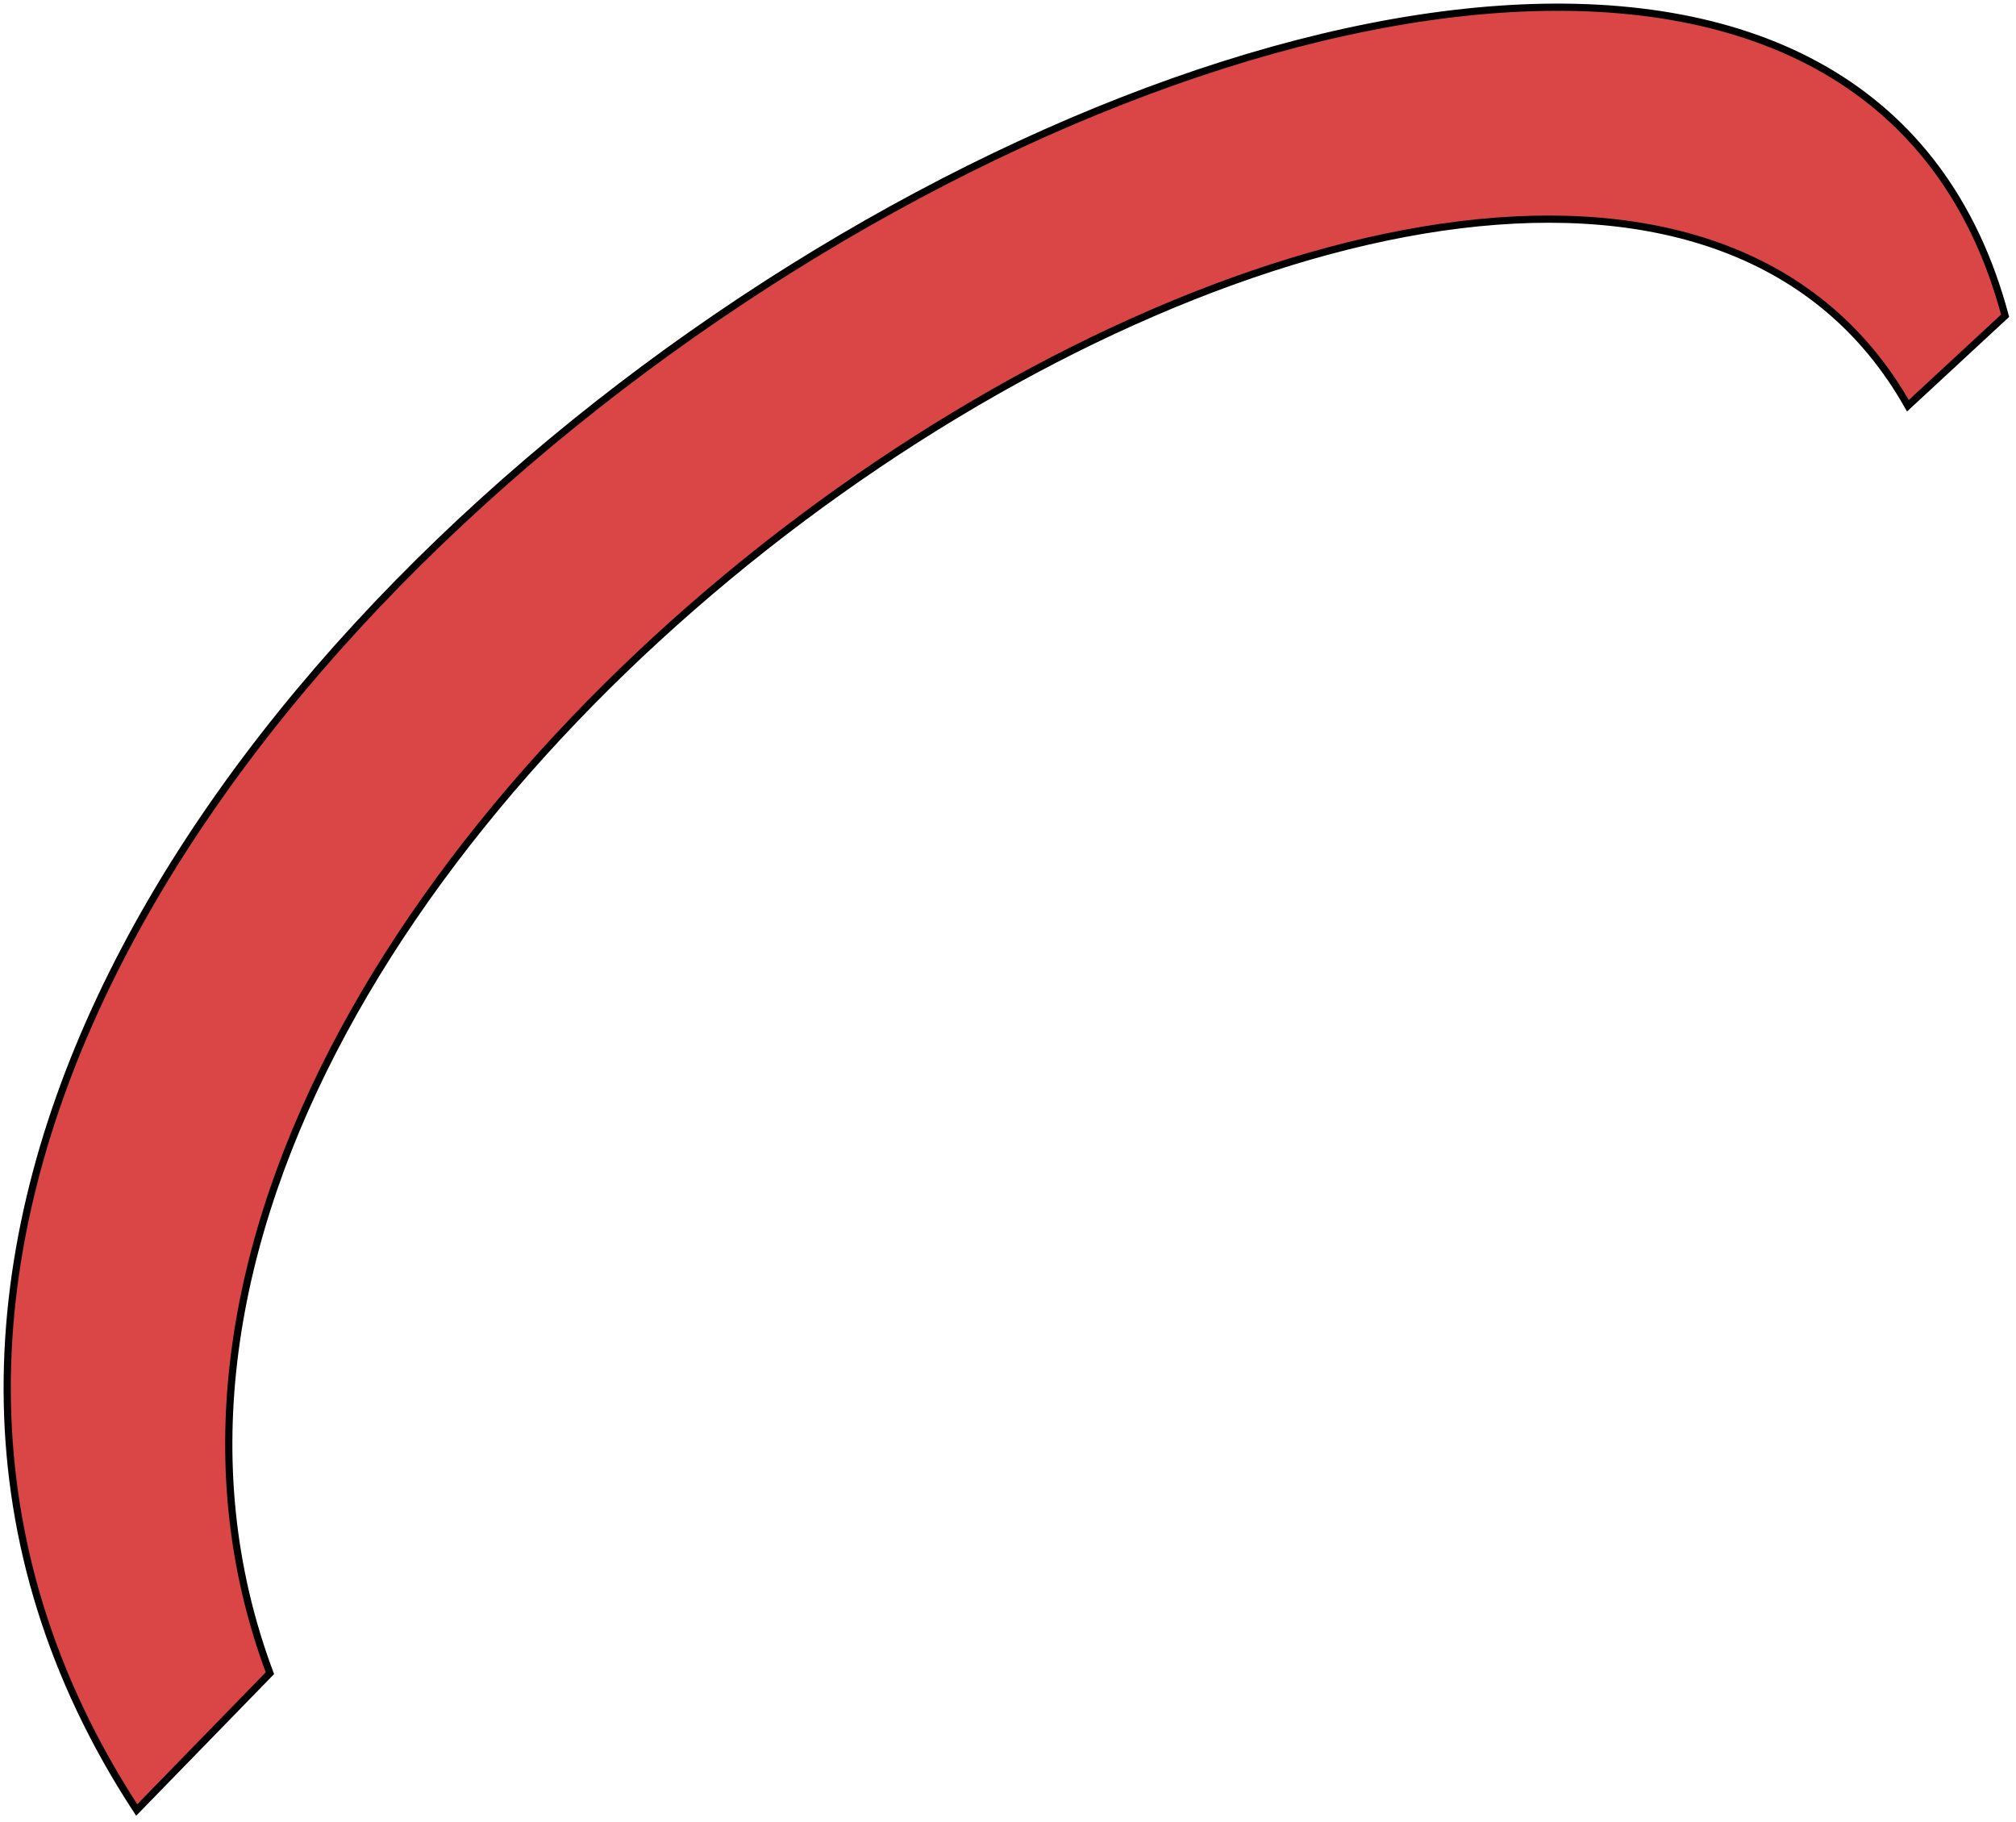 <svg width="280" height="253" viewBox="0 0 280 253" fill="none" xmlns="http://www.w3.org/2000/svg">
<path id="vector-2" d="M278.487 43.845C244.087 -84.955 -77.513 103.845 18.987 251.345L37.487 232.345C-6.513 114.845 216.587 -29.255 264.987 56.345L278.487 43.845Z" fill="#DA4545" stroke="black"/>
</svg>
